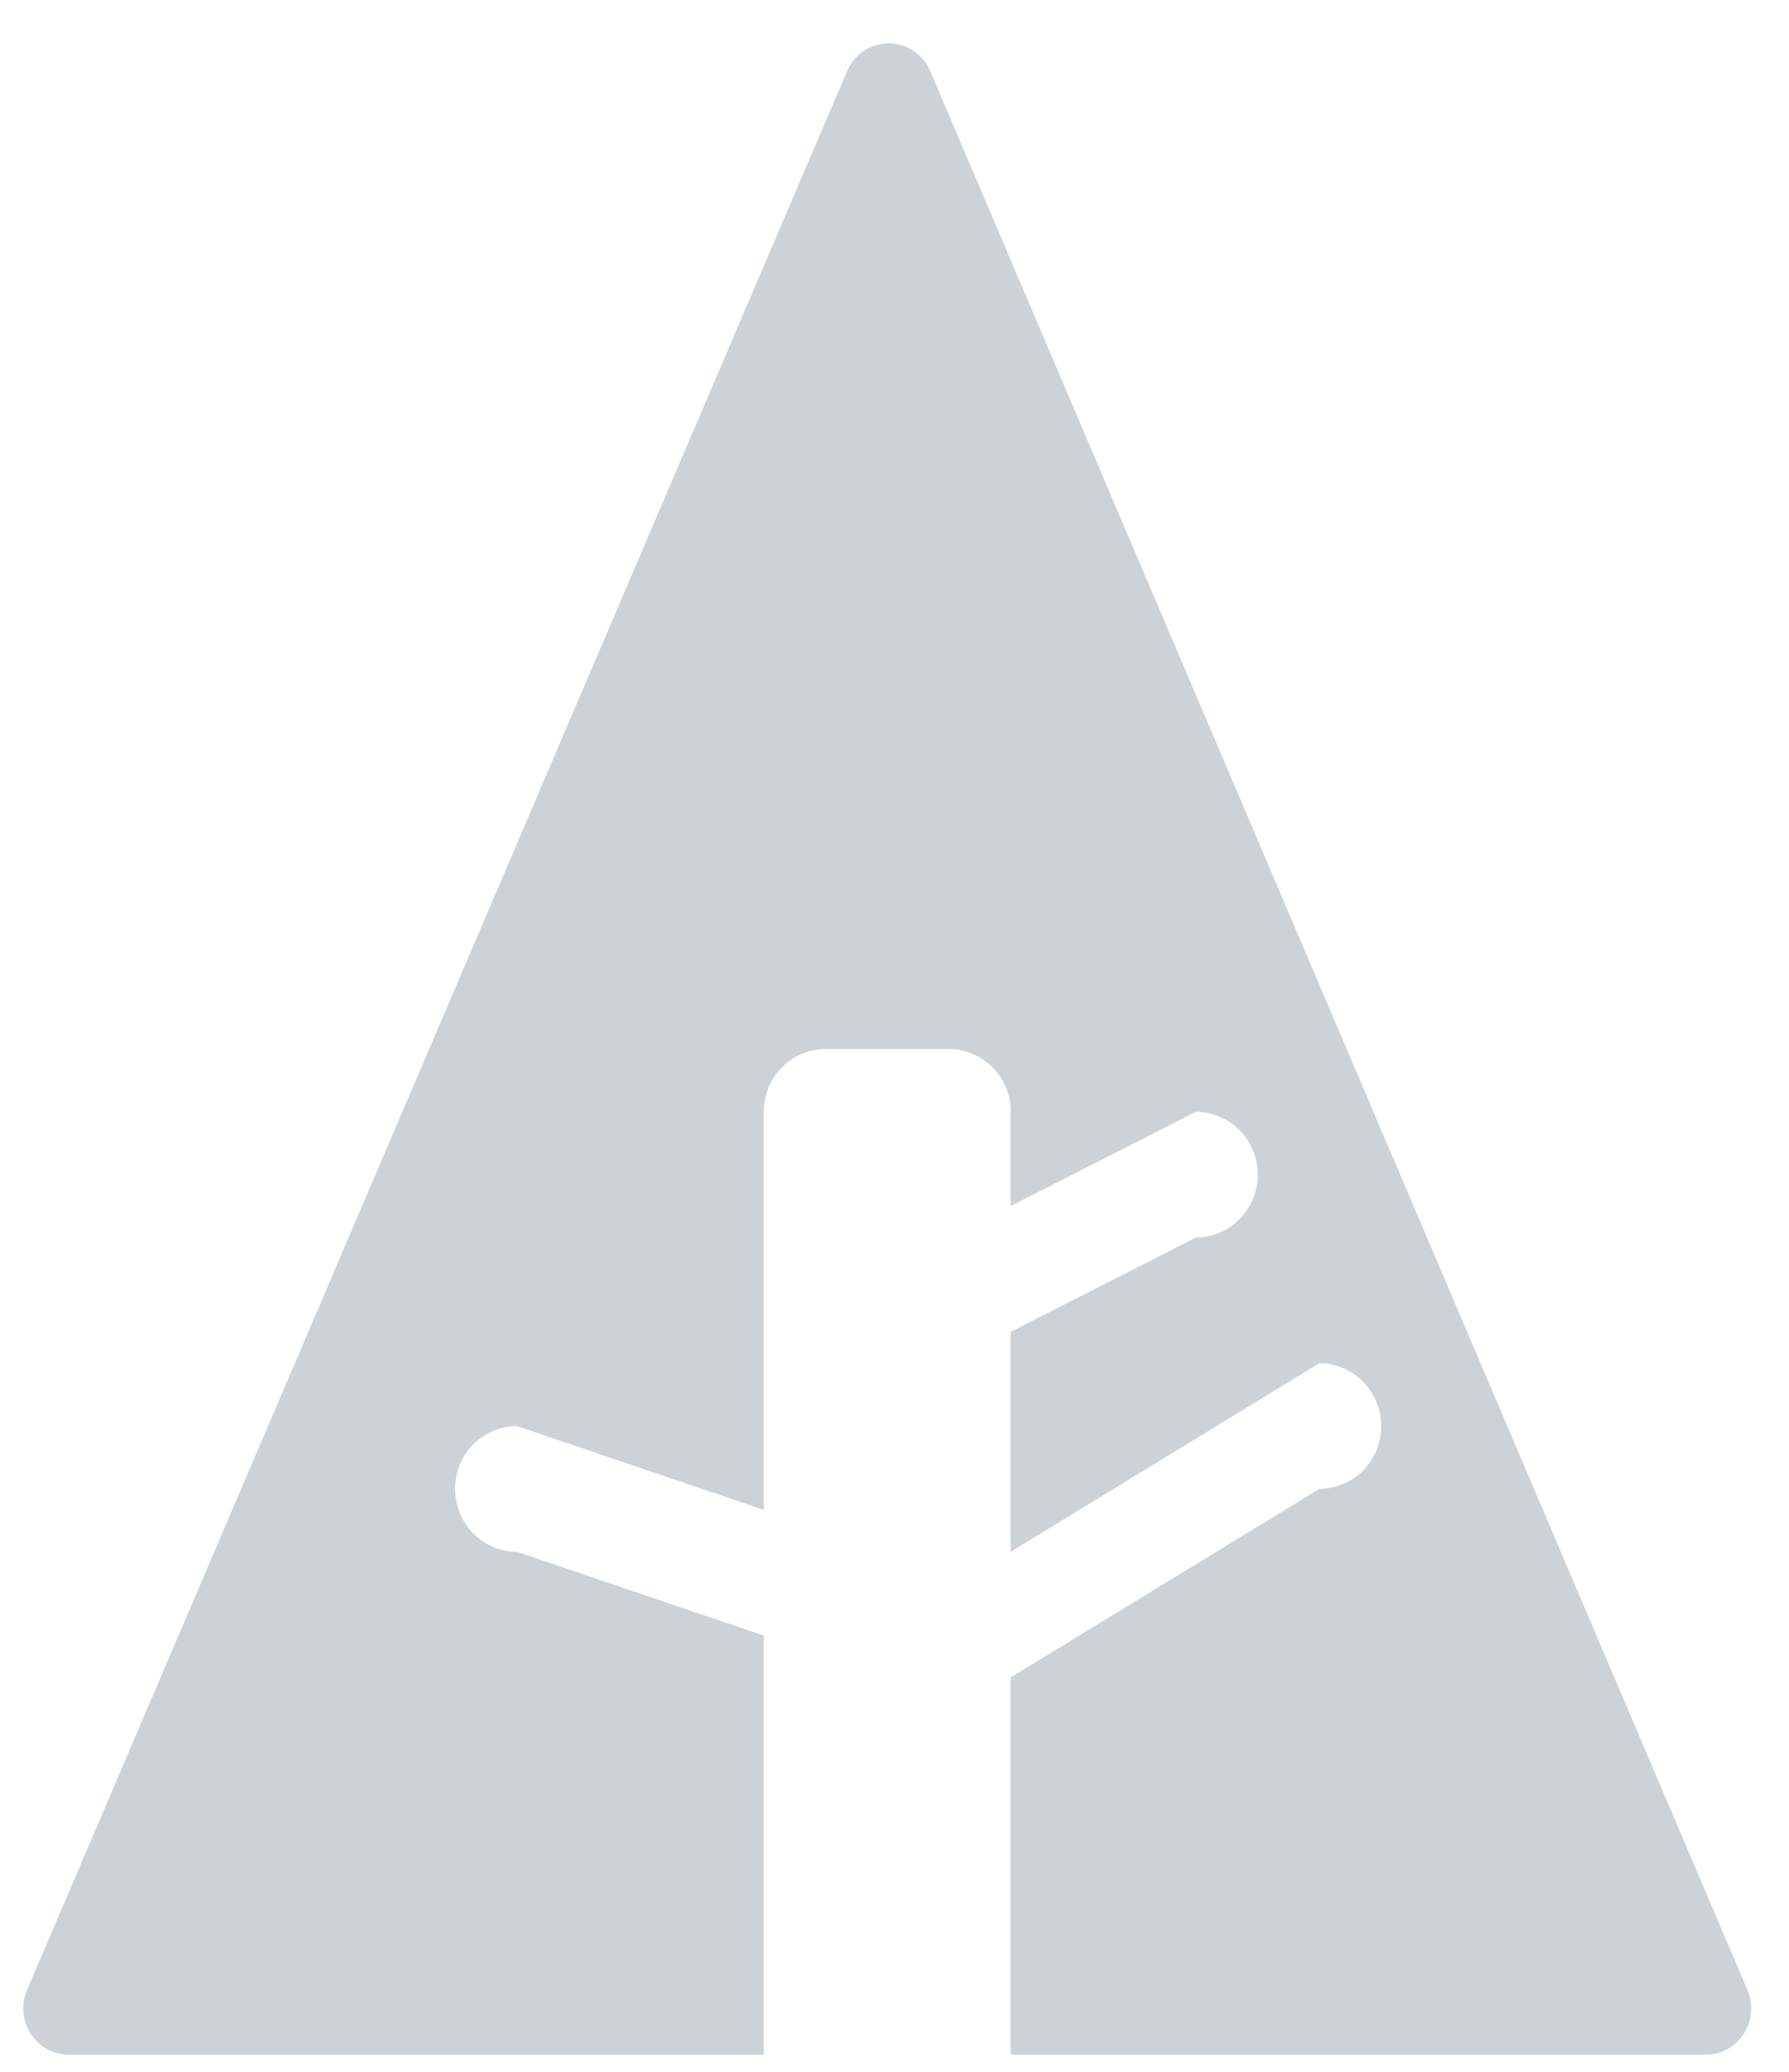 <svg xmlns="http://www.w3.org/2000/svg" width="19" height="22" viewBox="0 0 19 22"><g><g opacity=".2"><path fill="#062033" d="M18.52 21.596a.478.478 0 0 1-.402.222h-7.384v-4.006l3.278-2.002a.661.661 0 0 0 .656-.667.661.661 0 0 0-.656-.667l-3.278 2.002v-2.336l1.967-1.001a.662.662 0 0 0 .656-.668.662.662 0 0 0-.656-.667l-1.967 1.001v-1a.662.662 0 0 0-.655-.668H8.768a.662.662 0 0 0-.656.667v4.227l-2.622-.89a.661.661 0 0 0-.656.667c0 .369.294.668.656.668l2.622.89v4.45H.728a.48.48 0 0 1-.402-.222.501.501 0 0 1-.039-.465L8.997.754a.48.48 0 0 1 .44-.294.48.48 0 0 1 .442.294l8.68 20.378a.501.501 0 0 1-.039.464z"/></g></g></svg>